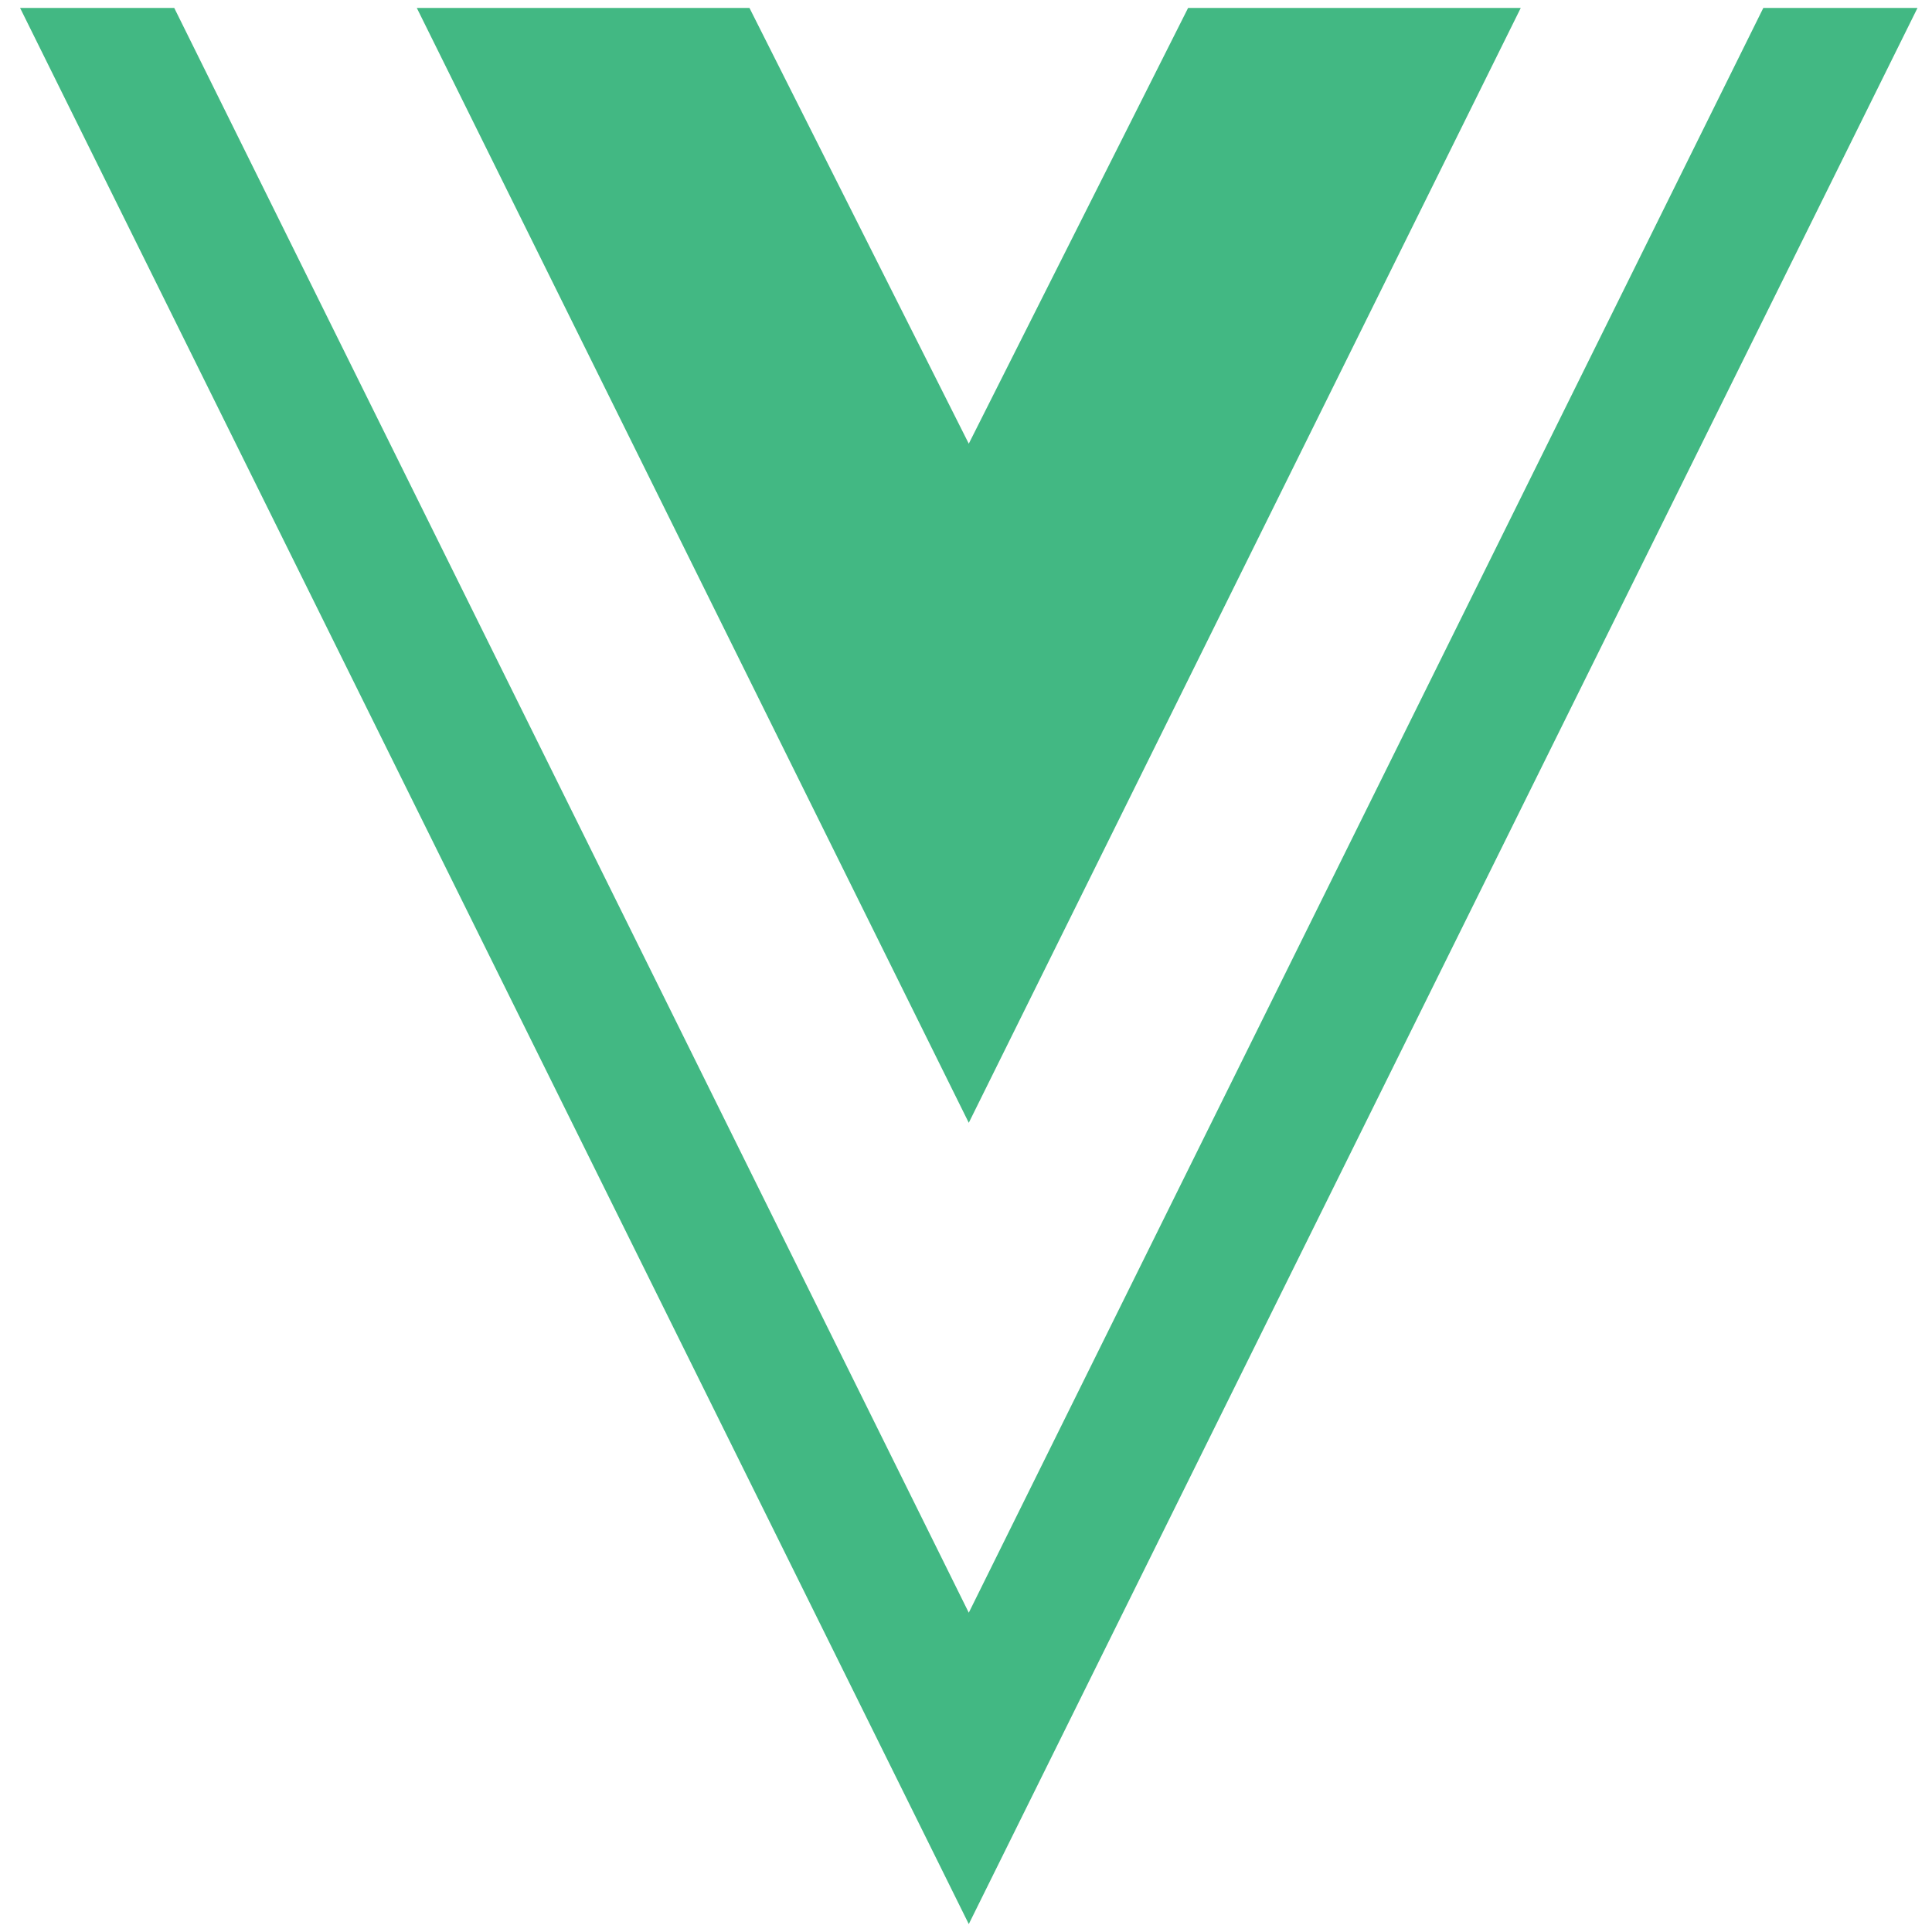 <svg width="32" height="32" viewBox="0 0 81 82" fill="none" xmlns="http://www.w3.org/2000/svg">
<path d="M80.885 0.336L40.618 81.664L0.352 0.336H6.895L40.618 68.448L74.341 0.336H80.885ZM40.618 18.831L31.309 0.336H17.19L40.618 47.655L64.046 0.336H49.927L40.618 18.831Z" fill="#42b883"/>
</svg>
